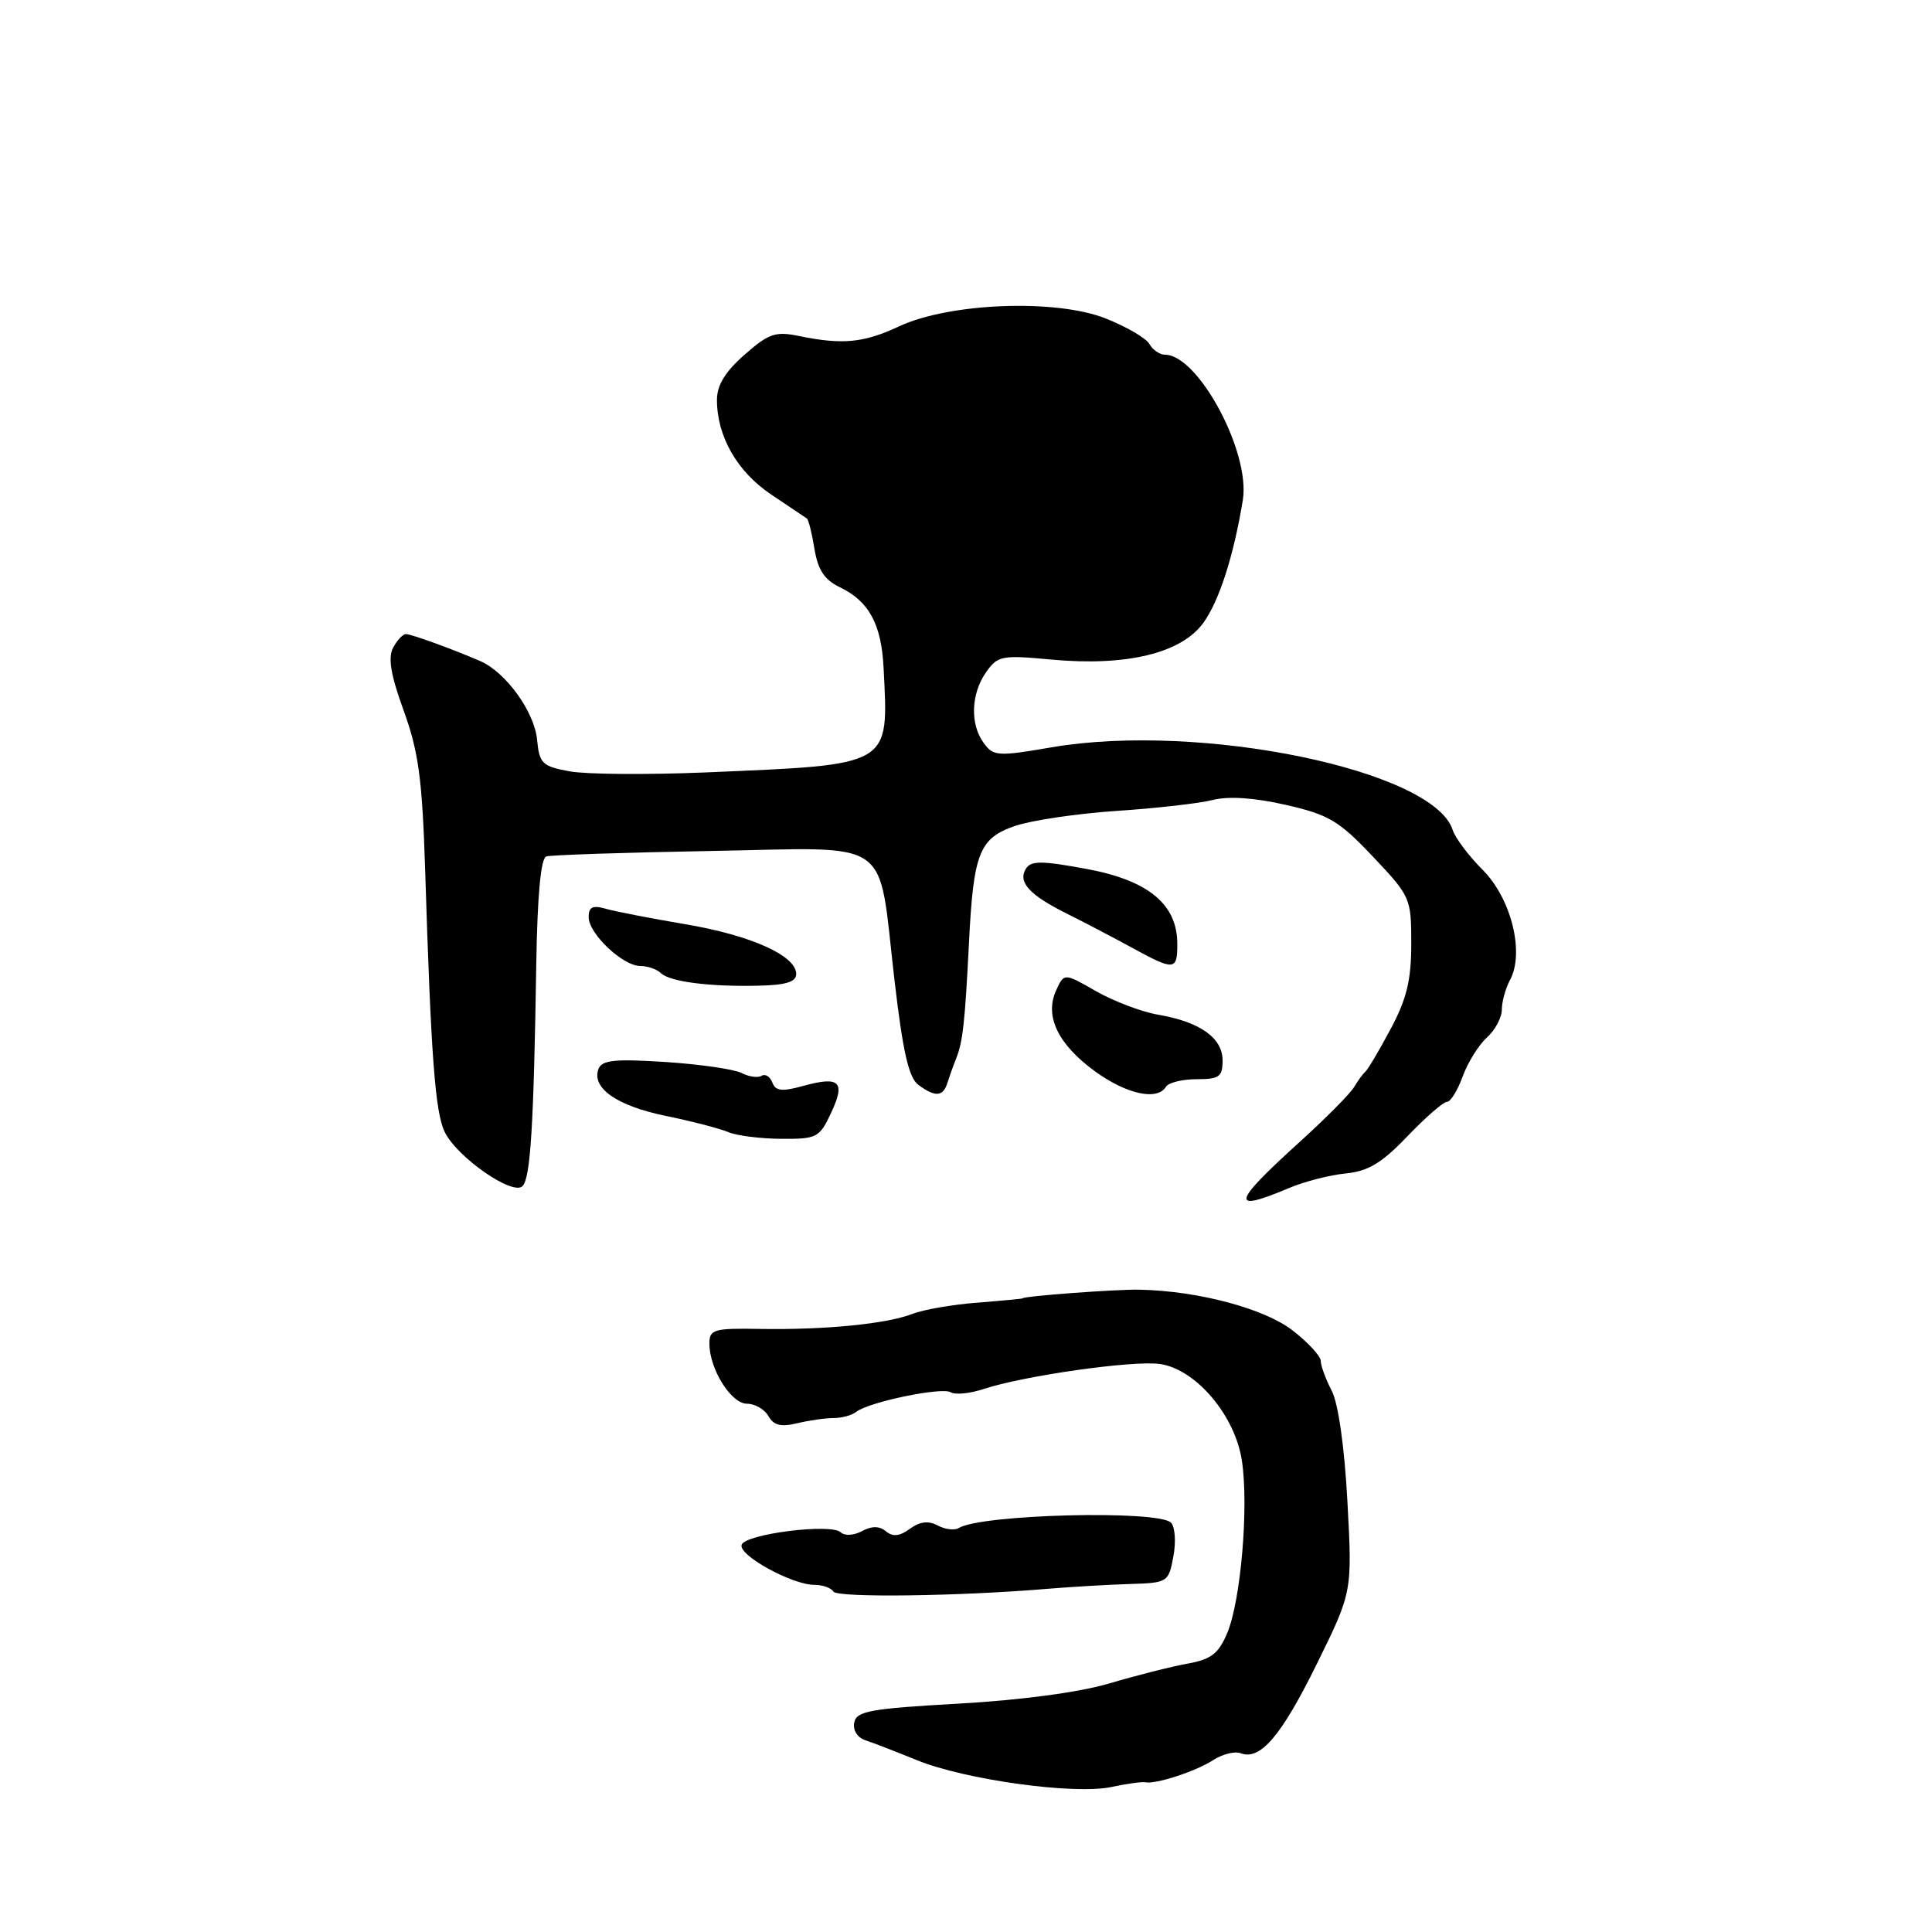 <?xml version="1.0" encoding="UTF-8" standalone="no"?>
<!DOCTYPE svg PUBLIC "-//W3C//DTD SVG 1.1//EN" "http://www.w3.org/Graphics/SVG/1.1/DTD/svg11.dtd" >
<svg xmlns="http://www.w3.org/2000/svg" xmlns:xlink="http://www.w3.org/1999/xlink" version="1.1" viewBox="0 0 256 256">
 <g >
 <path fill="currentColor"
d=" M 151.74 236.16 C 153.10 236.46 158.44 234.72 160.74 233.23 C 161.98 232.43 163.61 232.02 164.38 232.31 C 166.98 233.31 169.76 230.07 174.48 220.49 C 179.19 210.93 179.19 210.93 178.54 198.97 C 178.15 191.72 177.33 185.94 176.45 184.26 C 175.66 182.74 175.01 180.98 175.01 180.33 C 175.00 179.69 173.31 177.86 171.25 176.27 C 167.51 173.38 158.76 171.05 151.00 170.89 C 147.97 170.82 135.50 171.75 135.50 172.04 C 135.50 172.09 132.80 172.35 129.50 172.61 C 126.20 172.86 122.32 173.54 120.89 174.10 C 117.53 175.42 109.32 176.23 100.75 176.09 C 94.56 175.98 94.00 176.15 94.00 178.04 C 94.00 181.40 96.87 186.00 98.98 186.00 C 100.03 186.00 101.31 186.74 101.82 187.64 C 102.50 188.86 103.48 189.11 105.62 188.59 C 107.20 188.21 109.38 187.90 110.45 187.90 C 111.53 187.90 112.88 187.54 113.45 187.08 C 115.13 185.77 124.80 183.76 125.97 184.48 C 126.56 184.85 128.53 184.65 130.34 184.05 C 135.74 182.27 150.25 180.22 153.73 180.74 C 158.49 181.45 163.67 187.58 164.56 193.56 C 165.48 199.66 164.42 212.06 162.62 216.37 C 161.47 219.11 160.50 219.87 157.36 220.44 C 155.24 220.82 150.57 222.00 147.00 223.06 C 143.02 224.24 135.27 225.28 127.01 225.74 C 115.31 226.40 113.48 226.73 113.19 228.25 C 112.99 229.27 113.62 230.25 114.68 230.60 C 115.68 230.92 118.74 232.11 121.49 233.23 C 127.87 235.83 142.33 237.83 147.24 236.79 C 149.30 236.35 151.32 236.07 151.74 236.16 Z  M 139.00 210.51 C 142.03 210.26 146.82 209.98 149.66 209.89 C 154.73 209.74 154.84 209.67 155.48 206.24 C 155.84 204.31 155.70 202.30 155.16 201.76 C 153.46 200.06 129.99 200.65 127.05 202.47 C 126.49 202.81 125.24 202.66 124.26 202.14 C 123.02 201.47 121.89 201.61 120.57 202.57 C 119.21 203.57 118.30 203.66 117.40 202.91 C 116.53 202.19 115.53 202.18 114.22 202.88 C 113.14 203.46 111.91 203.53 111.40 203.04 C 110.13 201.82 98.74 203.25 98.27 204.70 C 97.81 206.07 104.95 210.00 107.90 210.00 C 108.99 210.00 110.13 210.40 110.43 210.89 C 110.95 211.73 127.13 211.52 139.00 210.51 Z  M 170.78 157.43 C 172.83 156.56 176.22 155.69 178.31 155.49 C 181.28 155.20 183.09 154.12 186.49 150.56 C 188.90 148.05 191.25 146.00 191.73 146.00 C 192.21 146.00 193.14 144.49 193.81 142.64 C 194.48 140.80 195.92 138.48 197.01 137.49 C 198.11 136.50 199.00 134.83 199.00 133.78 C 199.00 132.73 199.49 130.95 200.10 129.82 C 202.03 126.21 200.24 119.04 196.46 115.26 C 194.62 113.42 192.83 111.04 192.49 109.98 C 189.97 102.04 159.02 95.66 139.36 99.02 C 132.22 100.25 131.63 100.21 130.36 98.47 C 128.52 95.97 128.65 91.95 130.65 89.09 C 132.20 86.88 132.71 86.78 139.35 87.40 C 149.24 88.31 156.49 86.57 159.42 82.57 C 161.53 79.69 163.46 73.71 164.68 66.27 C 165.72 59.95 158.78 47.00 154.36 47.00 C 153.67 47.00 152.74 46.36 152.30 45.58 C 151.86 44.80 149.23 43.27 146.46 42.18 C 139.86 39.58 125.78 40.13 119.12 43.25 C 114.46 45.43 111.65 45.71 105.91 44.53 C 102.75 43.88 101.86 44.18 98.66 47.00 C 96.10 49.24 95.00 51.04 95.00 52.98 C 95.00 57.83 97.68 62.51 102.19 65.53 C 104.56 67.13 106.68 68.55 106.91 68.70 C 107.13 68.85 107.59 70.67 107.92 72.73 C 108.38 75.52 109.24 76.83 111.28 77.81 C 115.14 79.66 116.79 82.69 117.08 88.50 C 117.74 101.64 118.34 101.29 93.50 102.35 C 85.80 102.67 77.70 102.61 75.50 102.21 C 71.84 101.54 71.47 101.18 71.17 98.04 C 70.82 94.31 67.01 89.05 63.62 87.59 C 59.90 85.98 54.52 84.03 53.79 84.02 C 53.39 84.01 52.63 84.82 52.09 85.82 C 51.39 87.15 51.77 89.44 53.50 94.19 C 55.46 99.60 55.95 103.24 56.33 115.12 C 57.10 139.94 57.66 147.42 58.93 150.00 C 60.57 153.35 67.93 158.47 69.23 157.17 C 70.30 156.10 70.72 149.23 71.06 127.66 C 71.21 118.58 71.66 113.71 72.39 113.48 C 73.00 113.29 82.81 112.96 94.18 112.76 C 118.66 112.32 116.28 110.65 118.52 129.84 C 119.63 139.37 120.41 142.81 121.69 143.75 C 123.92 145.40 124.96 145.33 125.53 143.50 C 125.79 142.68 126.31 141.21 126.70 140.25 C 127.58 138.02 127.86 135.50 128.39 125.00 C 128.98 113.03 129.75 111.07 134.50 109.44 C 136.66 108.70 142.72 107.80 147.96 107.45 C 153.21 107.10 158.95 106.45 160.71 106.00 C 162.79 105.47 166.21 105.70 170.38 106.65 C 176.07 107.95 177.42 108.75 181.91 113.50 C 186.90 118.77 187.00 119.00 187.00 125.05 C 187.00 129.87 186.40 132.36 184.26 136.36 C 182.75 139.19 181.25 141.72 180.92 142.00 C 180.60 142.28 179.92 143.20 179.41 144.06 C 178.91 144.92 175.57 148.28 172.00 151.51 C 163.23 159.46 162.97 160.73 170.78 157.43 Z  M 110.13 147.45 C 112.06 143.33 111.27 142.56 106.46 143.88 C 103.62 144.67 102.77 144.58 102.34 143.44 C 102.04 142.65 101.40 142.25 100.92 142.55 C 100.43 142.85 99.24 142.68 98.27 142.18 C 97.30 141.68 92.76 141.02 88.18 140.72 C 81.49 140.29 79.76 140.46 79.31 141.63 C 78.34 144.16 81.73 146.53 88.21 147.86 C 91.67 148.57 95.40 149.54 96.50 150.01 C 97.60 150.48 100.75 150.88 103.50 150.90 C 108.24 150.93 108.58 150.76 110.13 147.45 Z  M 154.50 144.00 C 154.84 143.45 156.67 143.00 158.56 143.00 C 161.55 143.00 162.00 142.68 162.00 140.52 C 162.00 137.53 159.02 135.41 153.50 134.46 C 151.30 134.09 147.59 132.68 145.25 131.35 C 141.00 128.91 141.00 128.91 139.94 131.24 C 138.38 134.65 140.20 138.40 145.11 141.97 C 149.30 145.00 153.34 145.88 154.50 144.00 Z  M 105.50 129.06 C 105.50 126.62 99.49 123.93 90.79 122.46 C 86.23 121.69 81.49 120.77 80.25 120.41 C 78.53 119.92 78.00 120.18 78.00 121.52 C 78.00 123.72 82.52 128.00 84.85 128.00 C 85.81 128.00 87.03 128.42 87.55 128.93 C 88.73 130.08 93.93 130.76 100.50 130.61 C 104.14 130.53 105.50 130.11 105.50 129.06 Z  M 156.00 125.08 C 156.00 119.82 152.16 116.65 143.98 115.14 C 138.00 114.03 136.60 114.03 135.93 115.12 C 134.84 116.88 136.41 118.60 141.38 121.07 C 143.65 122.20 147.51 124.22 149.96 125.56 C 155.62 128.65 156.00 128.62 156.00 125.08 Z "/>
</g>
</svg>